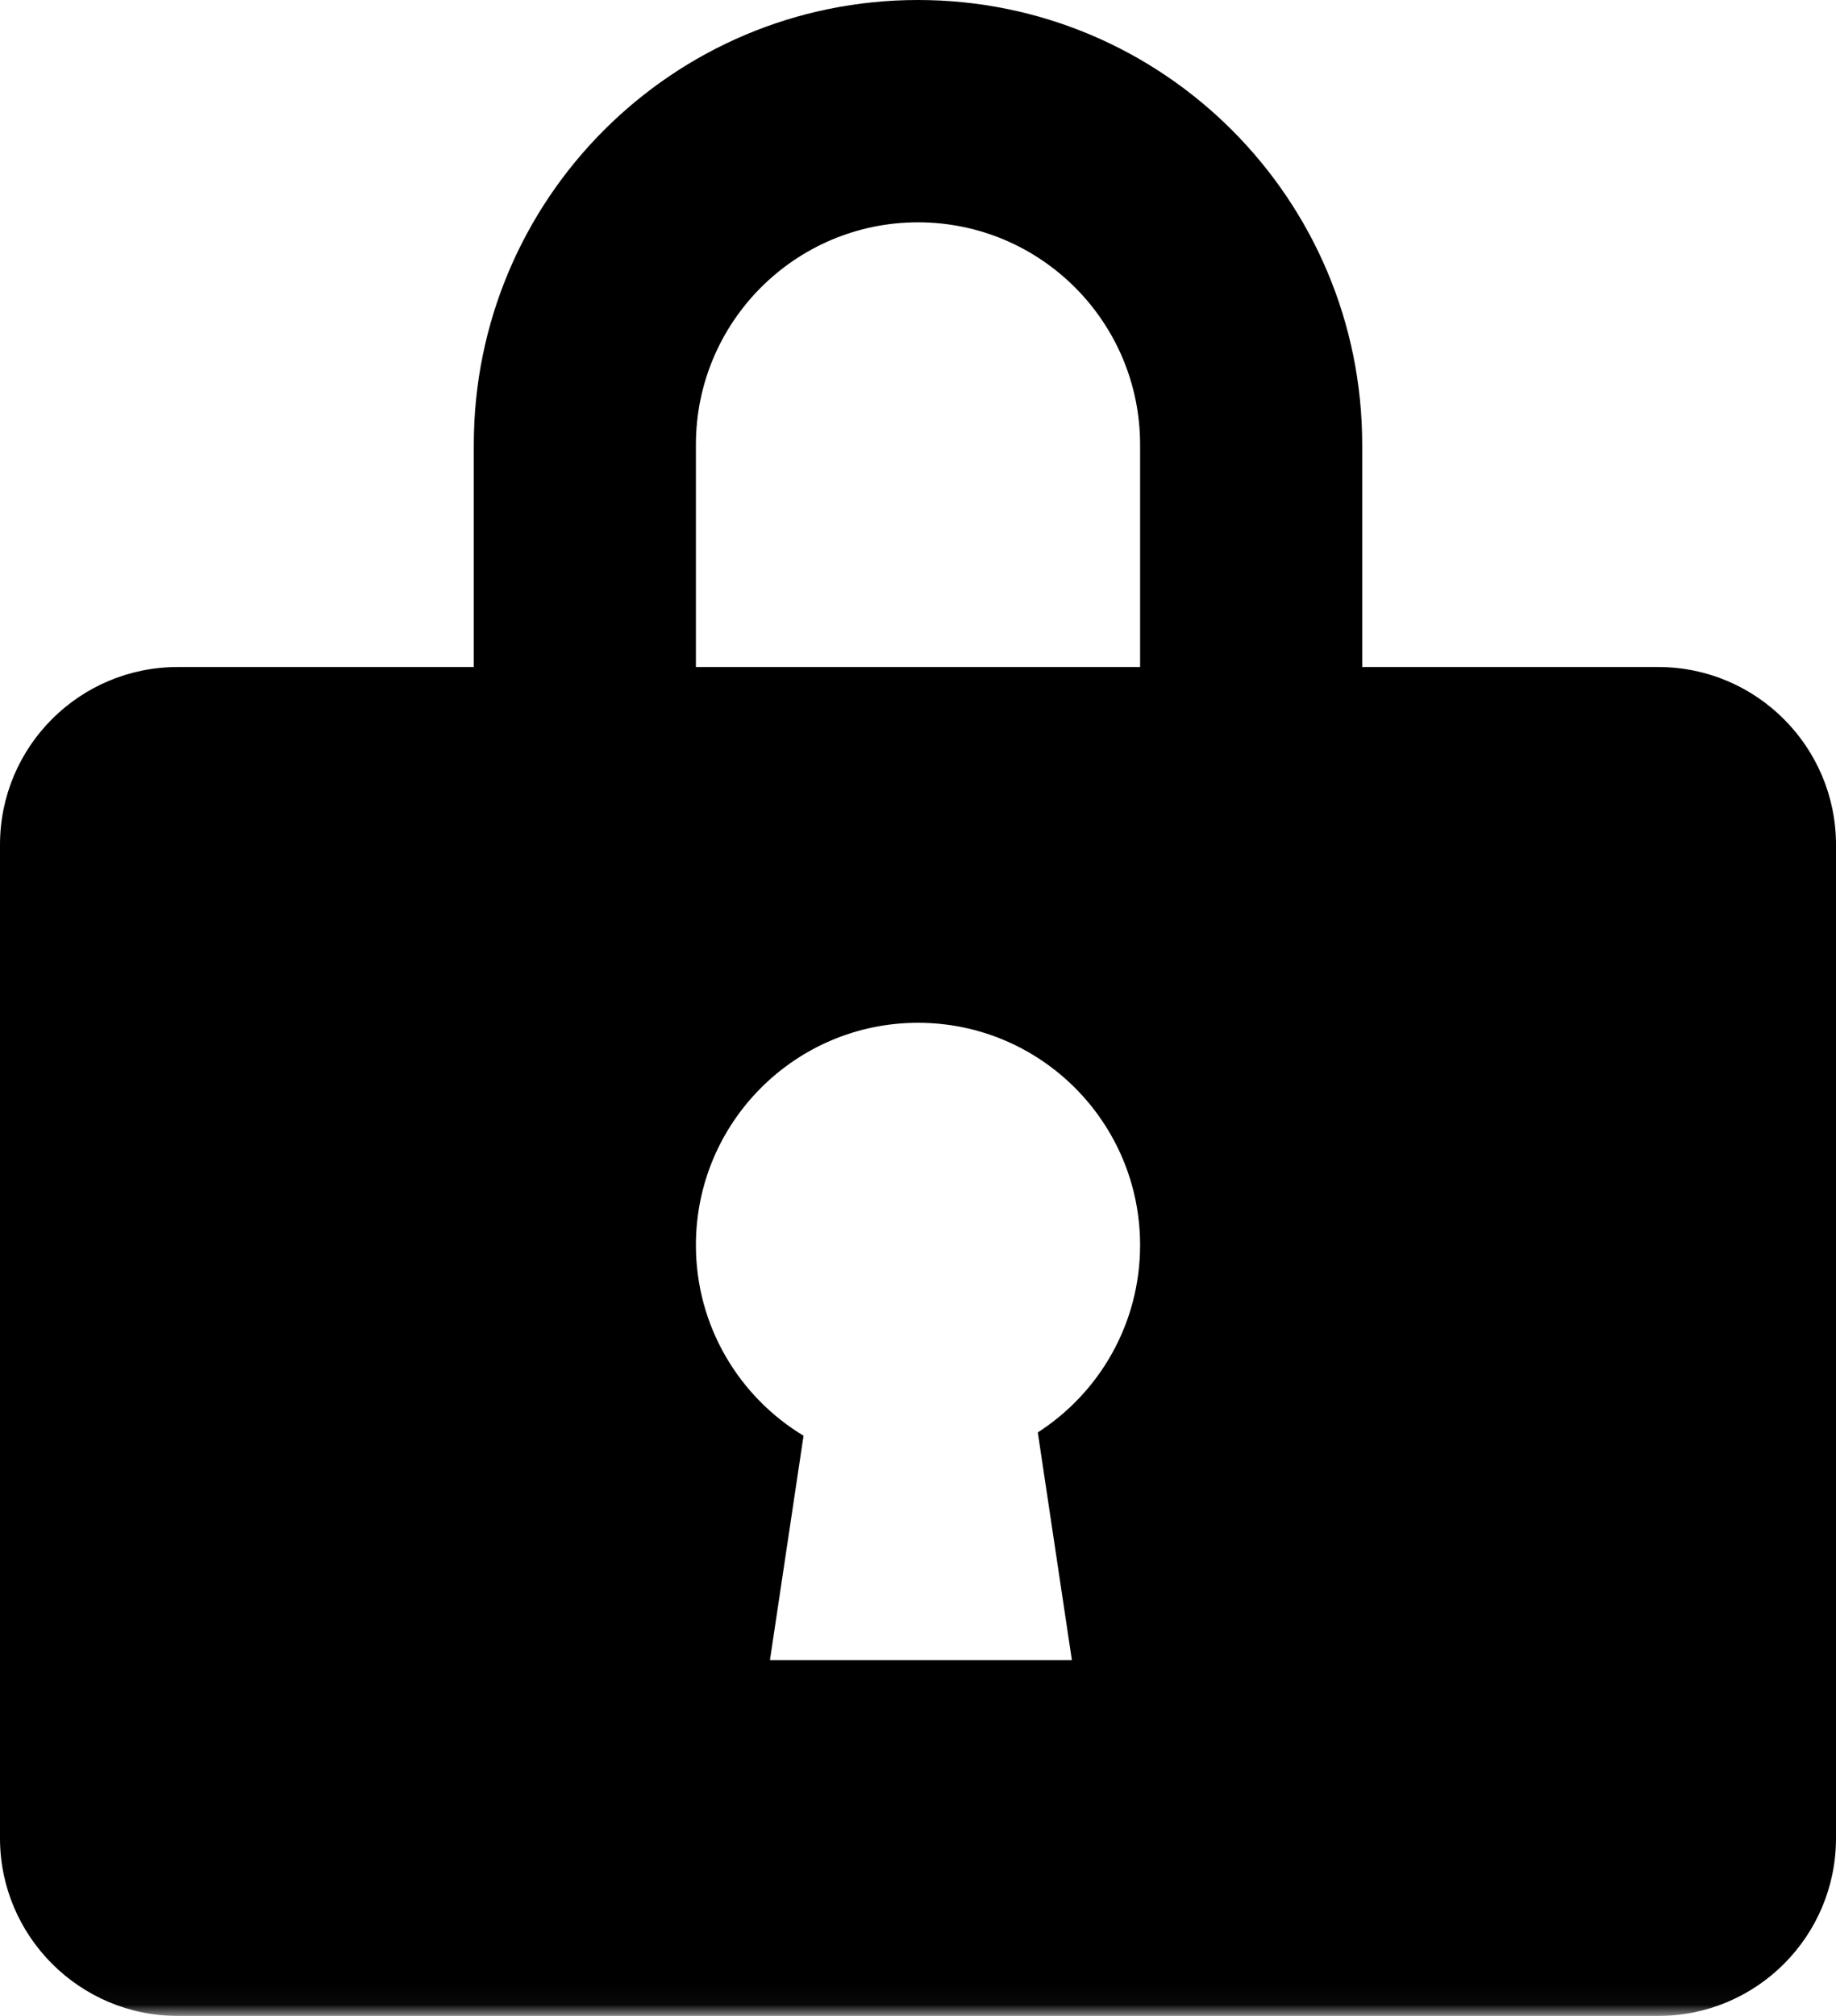 <?xml version="1.0" encoding="UTF-8"?>
<svg width="82px" height="90px" viewBox="0 0 82 90" version="1.1" xmlns="http://www.w3.org/2000/svg" xmlns:xlink="http://www.w3.org/1999/xlink">
    <!-- Generator: Sketch 40.2 (33826) - http://www.bohemiancoding.com/sketch -->
    <title>lock</title>
    <desc>Created with Sketch.</desc>
    <defs>
        <rect id="path-1" x="0" y="0" width="90" height="90.968"></rect>
    </defs>
    <g id="Page-1" stroke="none" stroke-width="1" fill="none" fill-rule="evenodd">
        <g id="Source-File" transform="translate(-1289, -535)">
            <g id="lock" transform="translate(1285, 534)">
                <mask id="mask-2" fill="white">
                    <use xlink:href="#path-1"></use>
                </mask>
                <g id="bg"></g>
                <path d="M50.35,64.949 C53.098,63.184 54.919,60.099 54.919,56.588 C54.919,51.106 50.478,46.662 45,46.662 C39.522,46.662 35.081,51.106 35.081,56.588 C35.081,60.199 37.007,63.36 39.888,65.097 L38.387,75.118 L51.873,75.118 L50.35,64.949 L50.35,64.949 Z M54.919,30.779 L54.919,20.853 C54.919,15.371 50.478,10.926 45,10.926 C39.522,10.926 35.081,15.371 35.081,20.853 L35.081,30.779 L54.919,30.779 L54.919,30.779 Z M64.839,30.779 L64.839,20.853 C64.839,9.888 55.957,1 45,1 C34.043,1 25.161,9.888 25.161,20.853 L25.161,30.779 L11.937,30.779 C7.55,30.779 4,34.332 4,38.714 L4,83.065 C4,87.436 7.554,91 11.937,91 L78.063,91 C82.45,91 86,87.448 86,83.065 L86,38.714 C86,34.344 82.446,30.779 78.063,30.779 L64.839,30.779 L64.839,30.779 Z" fill="#000000" mask="url(#mask-2)"></path>
            </g>
        </g>
    </g>
</svg>